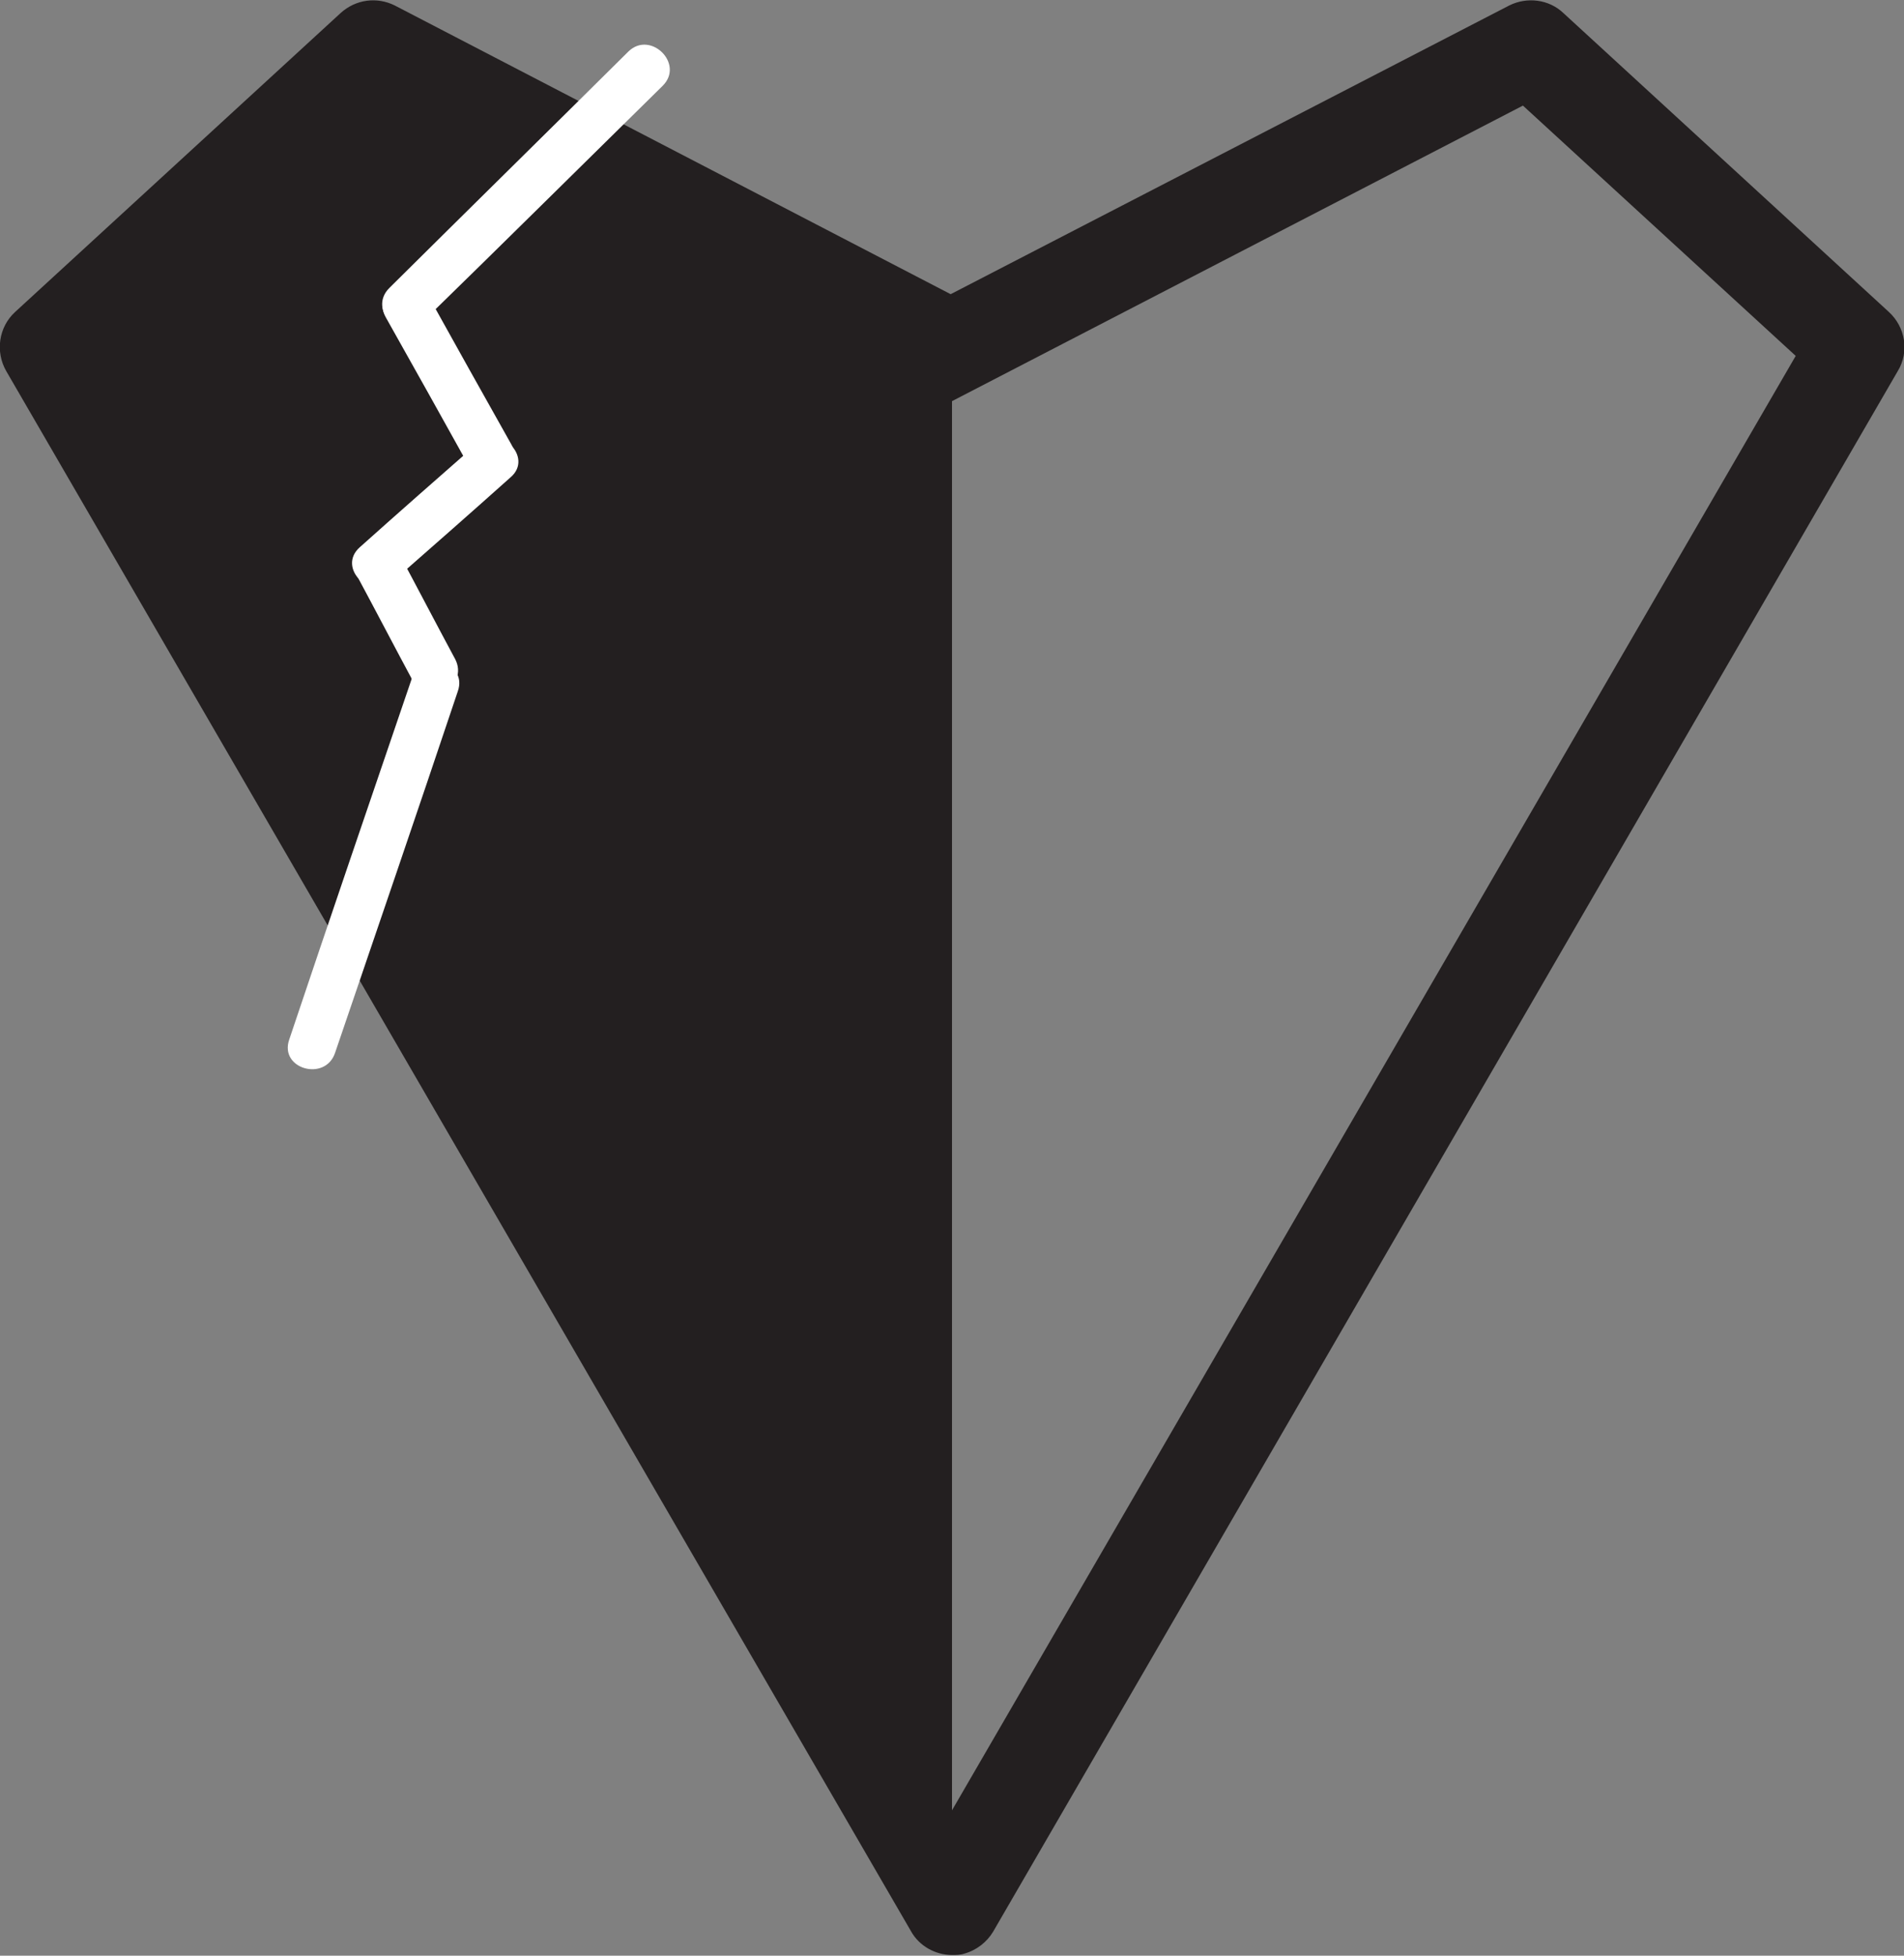 <?xml version="1.0" encoding="utf-8"?>
<!-- Generator: Adobe Illustrator 17.1.0, SVG Export Plug-In . SVG Version: 6.00 Build 0)  -->
<!DOCTYPE svg PUBLIC "-//W3C//DTD SVG 1.1//EN" "http://www.w3.org/Graphics/SVG/1.1/DTD/svg11.dtd">
<svg version="1.1" id="Layer_1" xmlns="http://www.w3.org/2000/svg" xmlns:xlink="http://www.w3.org/1999/xlink" x="0px" y="0px"
	 viewBox="0 0 277.8 285.2" enable-background="new 0 0 277.8 285.2" xml:space="preserve">
<rect x="0" y="0" width="277.8" height="285.2" fill="#808080" stroke="none"/>
<path id="right" display="none" d="M303-0.4c-0.1,0-0.2,0-0.3,0c-0.6-0.1-0.9-0.7-0.9-1.2l0-41.6c0-0.5,0.3-0.9,0.7-1.1l15.4-8
	c0.5-0.2,1.1-0.2,1.5,0.2l8.7,8c0.4,0.4,0.5,1.1,0.2,1.6L304.1-1C303.9-0.6,303.4-0.4,303-0.4z M304.3-42.4l0,36L325.5-43l-7.3-6.7
	L304.3-42.4z"/>
<path id="heart" fill="#231F20" d="M144.9,281.7c-0.9,1.5-2.4,2.7-4.2,3.2c-0.6,0.2-1.2,0.2-1.8,0.2c-2.4,0-4.8-1.3-6-3.5L0.9,54.1
	c-1.6-2.8-1.1-6.4,1.3-8.6L49.7,1.9c2.2-2,5.3-2.4,7.9-1.1l81.1,42.1l0.2-0.1l81.3-42c2.6-1.3,5.8-0.9,7.9,1.1l47.5,43.6
	c2.4,2.2,3,5.8,1.3,8.6L144.9,281.7z M138.9,264L262,51.9l-39.8-36.5l-83.3,43.1V264z"/>
<g>
	<line fill="#FAFBFB" x1="94.2" y1="10" x2="59.3" y2="44.6"/>
	<g>
		<path fill="#FFFFFF" d="M91.7,7.5c-11.6,11.5-23.3,23-34.9,34.5c-3.2,3.2,1.7,8.1,4.9,4.9C73.4,35.5,85,24,96.7,12.5
			C99.9,9.3,94.9,4.4,91.7,7.5L91.7,7.5z"/>
	</g>
</g>
<g>
	<line fill="#FAFBFB" x1="59.3" y1="44.6" x2="71.6" y2="66.5"/>
	<g>
		<path fill="#FFFFFF" d="M56.3,46.3c4.1,7.3,8.2,14.6,12.3,22c2.2,3.9,8.3,0.4,6-3.5c-4.1-7.3-8.2-14.6-12.3-22
			C60.1,38.9,54.1,42.4,56.3,46.3L56.3,46.3z"/>
	</g>
</g>
<g>
	<line fill="#FAFBFB" x1="72.1" y1="67.2" x2="55" y2="82.2"/>
	<g>
		<path fill="#FFFFFF" d="M69.6,64.7c-5.7,5-11.4,10-17.1,15.1c-3.4,3,1.6,7.9,4.9,4.9c5.7-5,11.4-10,17.1-15.1
			C77.9,66.7,72.9,61.7,69.6,64.7L69.6,64.7z"/>
	</g>
</g>
<g>
	<line fill="#FAFBFB" x1="63.3" y1="97.9" x2="55" y2="82.3"/>
	<g>
		<path fill="#FFFFFF" d="M66.4,96.1c-2.8-5.2-5.5-10.4-8.3-15.6c-2.1-4-8.2-0.4-6,3.5c2.8,5.2,5.5,10.4,8.3,15.6
			C62.4,103.6,68.5,100.1,66.4,96.1L66.4,96.1z"/>
	</g>
</g>
<g>
	<line fill="#FAFBFB" x1="45.5" y1="152.6" x2="63.5" y2="99.9"/>
	<g>
		<path fill="#FFFFFF" d="M48.9,153.5c6-17.6,12-35.1,17.9-52.7c1.5-4.3-5.3-6.1-6.7-1.9c-6,17.6-12,35.1-17.9,52.7
			C40.7,155.9,47.5,157.8,48.9,153.5L48.9,153.5z"/>
	</g>
</g>
</svg>
